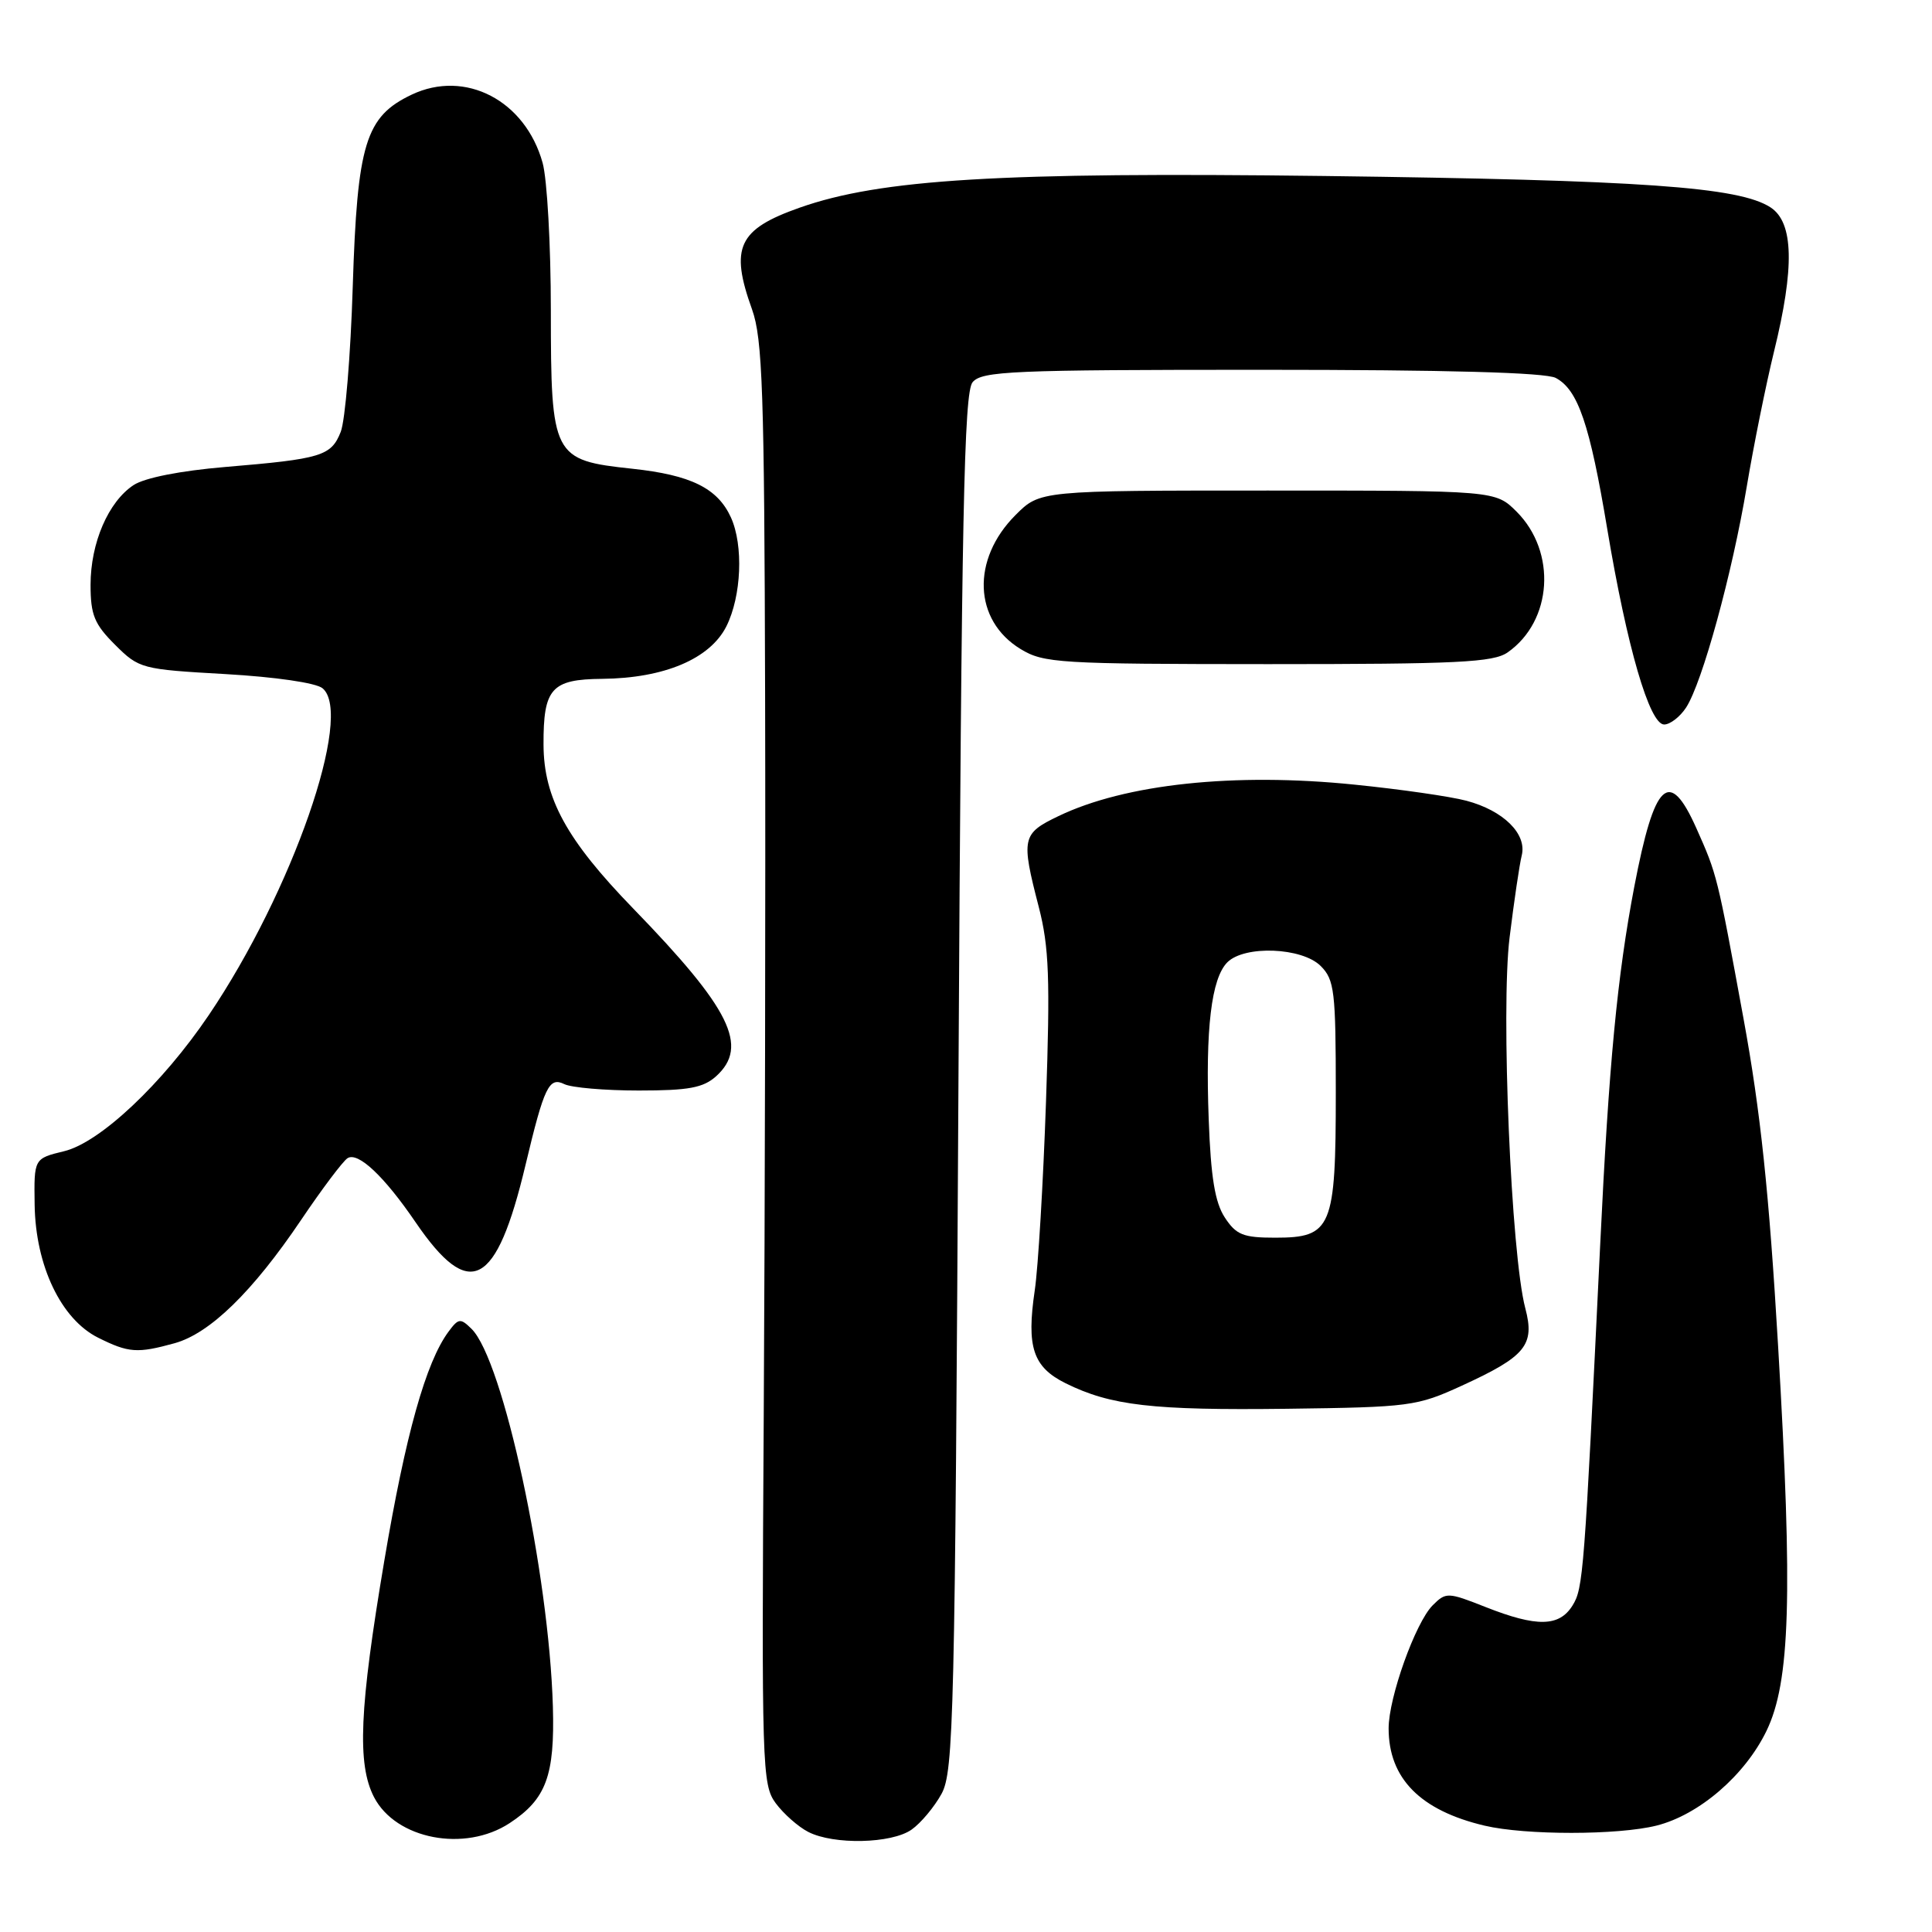 <?xml version="1.0" encoding="UTF-8" standalone="no"?>
<!DOCTYPE svg PUBLIC "-//W3C//DTD SVG 1.1//EN" "http://www.w3.org/Graphics/SVG/1.1/DTD/svg11.dtd" >
<svg xmlns="http://www.w3.org/2000/svg" xmlns:xlink="http://www.w3.org/1999/xlink" version="1.1" viewBox="0 0 256 256">
 <g >
 <path fill="currentColor"
d=" M 67.52 241.58 C 72.37 238.40 73.52 235.30 73.26 226.13 C 72.74 208.40 66.67 180.20 62.48 176.08 C 61.02 174.64 60.75 174.67 59.44 176.44 C 56.43 180.50 53.74 190.09 50.92 206.82 C 47.62 226.38 47.30 233.75 49.56 238.13 C 52.46 243.72 61.58 245.47 67.52 241.58 Z  M 120.78 242.44 C 122.01 241.58 123.80 239.44 124.76 237.69 C 126.37 234.74 126.54 227.60 127.00 143.40 C 127.41 68.21 127.74 52.02 128.87 50.65 C 130.10 49.17 134.05 49.00 167.19 49.00 C 191.74 49.00 204.81 49.36 206.15 50.08 C 209.10 51.66 210.65 56.20 212.97 70.10 C 215.59 85.76 218.57 96.00 220.51 96.00 C 221.30 96.00 222.61 94.99 223.42 93.75 C 225.56 90.46 229.53 75.99 231.45 64.50 C 232.37 59.00 234.00 50.95 235.06 46.61 C 237.81 35.44 237.67 29.49 234.62 27.49 C 230.46 24.76 217.56 23.86 175.50 23.32 C 132.52 22.78 116.67 23.74 105.95 27.52 C 97.81 30.39 96.69 32.78 99.65 41.00 C 101.04 44.88 101.28 51.88 101.38 92.00 C 101.45 117.58 101.36 160.52 101.20 187.44 C 100.91 234.22 100.98 236.49 102.79 238.94 C 103.84 240.35 105.77 242.06 107.10 242.74 C 110.47 244.47 118.12 244.30 120.78 242.44 Z  M 219.50 241.90 C 225.14 240.48 231.22 235.24 234.07 229.35 C 237.21 222.87 237.56 211.45 235.61 178.40 C 234.41 158.00 233.28 147.27 231.03 135.00 C 227.53 115.91 227.53 115.92 224.78 109.75 C 221.18 101.68 219.23 103.52 216.55 117.50 C 214.30 129.30 213.18 140.99 212.03 165.00 C 209.92 208.71 209.79 210.46 208.36 212.75 C 206.60 215.56 203.64 215.62 196.87 212.95 C 191.83 210.96 191.60 210.95 189.83 212.72 C 187.55 215.01 184.00 224.93 184.00 229.02 C 184.00 235.65 188.20 239.90 196.72 241.91 C 202.16 243.19 214.39 243.18 219.50 241.90 Z  M 193.70 183.61 C 202.17 179.73 203.40 178.23 202.11 173.35 C 200.23 166.26 198.85 133.72 200.03 124.21 C 200.62 119.42 201.34 114.53 201.64 113.34 C 202.34 110.49 199.21 107.40 194.30 106.10 C 192.21 105.54 185.55 104.58 179.50 103.97 C 163.58 102.34 149.10 103.88 140.25 108.14 C 135.41 110.46 135.28 111.05 137.64 120.17 C 139.01 125.48 139.16 129.64 138.60 146.00 C 138.23 156.72 137.56 167.97 137.11 170.98 C 136.00 178.50 136.87 181.14 141.20 183.29 C 147.18 186.25 152.71 186.89 170.50 186.67 C 186.84 186.46 187.74 186.34 193.70 183.61 Z  M 23.15 177.98 C 27.82 176.68 33.48 171.16 39.89 161.66 C 42.68 157.52 45.46 153.83 46.06 153.46 C 47.45 152.60 50.91 155.86 55.05 161.93 C 62.23 172.45 65.76 170.62 69.64 154.34 C 72.11 143.98 72.75 142.66 74.77 143.65 C 75.72 144.12 80.17 144.50 84.65 144.50 C 91.26 144.50 93.19 144.14 94.90 142.60 C 99.26 138.64 96.80 133.67 83.90 120.38 C 75.08 111.29 72.05 105.77 72.02 98.68 C 71.99 91.21 73.06 90.01 79.79 89.95 C 88.02 89.87 94.08 87.30 96.25 82.99 C 98.25 78.99 98.53 72.26 96.85 68.56 C 95.08 64.68 91.54 62.94 83.78 62.11 C 73.23 60.98 73.00 60.54 72.99 41.14 C 72.99 32.54 72.50 23.74 71.90 21.58 C 69.60 13.31 61.66 9.17 54.55 12.54 C 48.43 15.45 47.34 19.00 46.74 38.00 C 46.46 47.08 45.74 55.72 45.15 57.22 C 43.88 60.43 42.60 60.81 29.81 61.88 C 23.90 62.38 19.18 63.31 17.71 64.27 C 14.36 66.47 12.00 71.93 12.00 77.50 C 12.00 81.47 12.50 82.70 15.25 85.44 C 18.43 88.61 18.75 88.69 29.88 89.32 C 36.49 89.70 41.88 90.48 42.74 91.20 C 46.90 94.65 38.72 118.16 27.67 134.50 C 21.51 143.61 13.25 151.39 8.50 152.54 C 4.50 153.51 4.50 153.51 4.59 159.64 C 4.71 167.71 8.09 174.80 13.00 177.25 C 17.05 179.27 18.19 179.35 23.15 177.98 Z  M 199.78 86.44 C 205.71 82.28 206.29 73.14 200.96 67.80 C 198.15 65.00 198.15 65.00 167.98 65.00 C 137.80 65.00 137.80 65.00 134.56 68.25 C 128.69 74.12 128.99 82.20 135.23 86.00 C 138.30 87.87 140.28 87.99 168.03 88.00 C 193.17 88.00 197.89 87.77 199.78 86.44 Z  M 162.29 161.32 C 160.99 159.33 160.44 155.99 160.16 148.32 C 159.71 136.32 160.51 129.64 162.63 127.51 C 164.91 125.23 172.53 125.53 175.00 128.00 C 176.82 129.82 177.00 131.33 177.00 144.78 C 177.00 162.73 176.47 164.00 168.97 164.00 C 164.73 164.00 163.80 163.63 162.29 161.32 Z "/>
</g>
</svg>